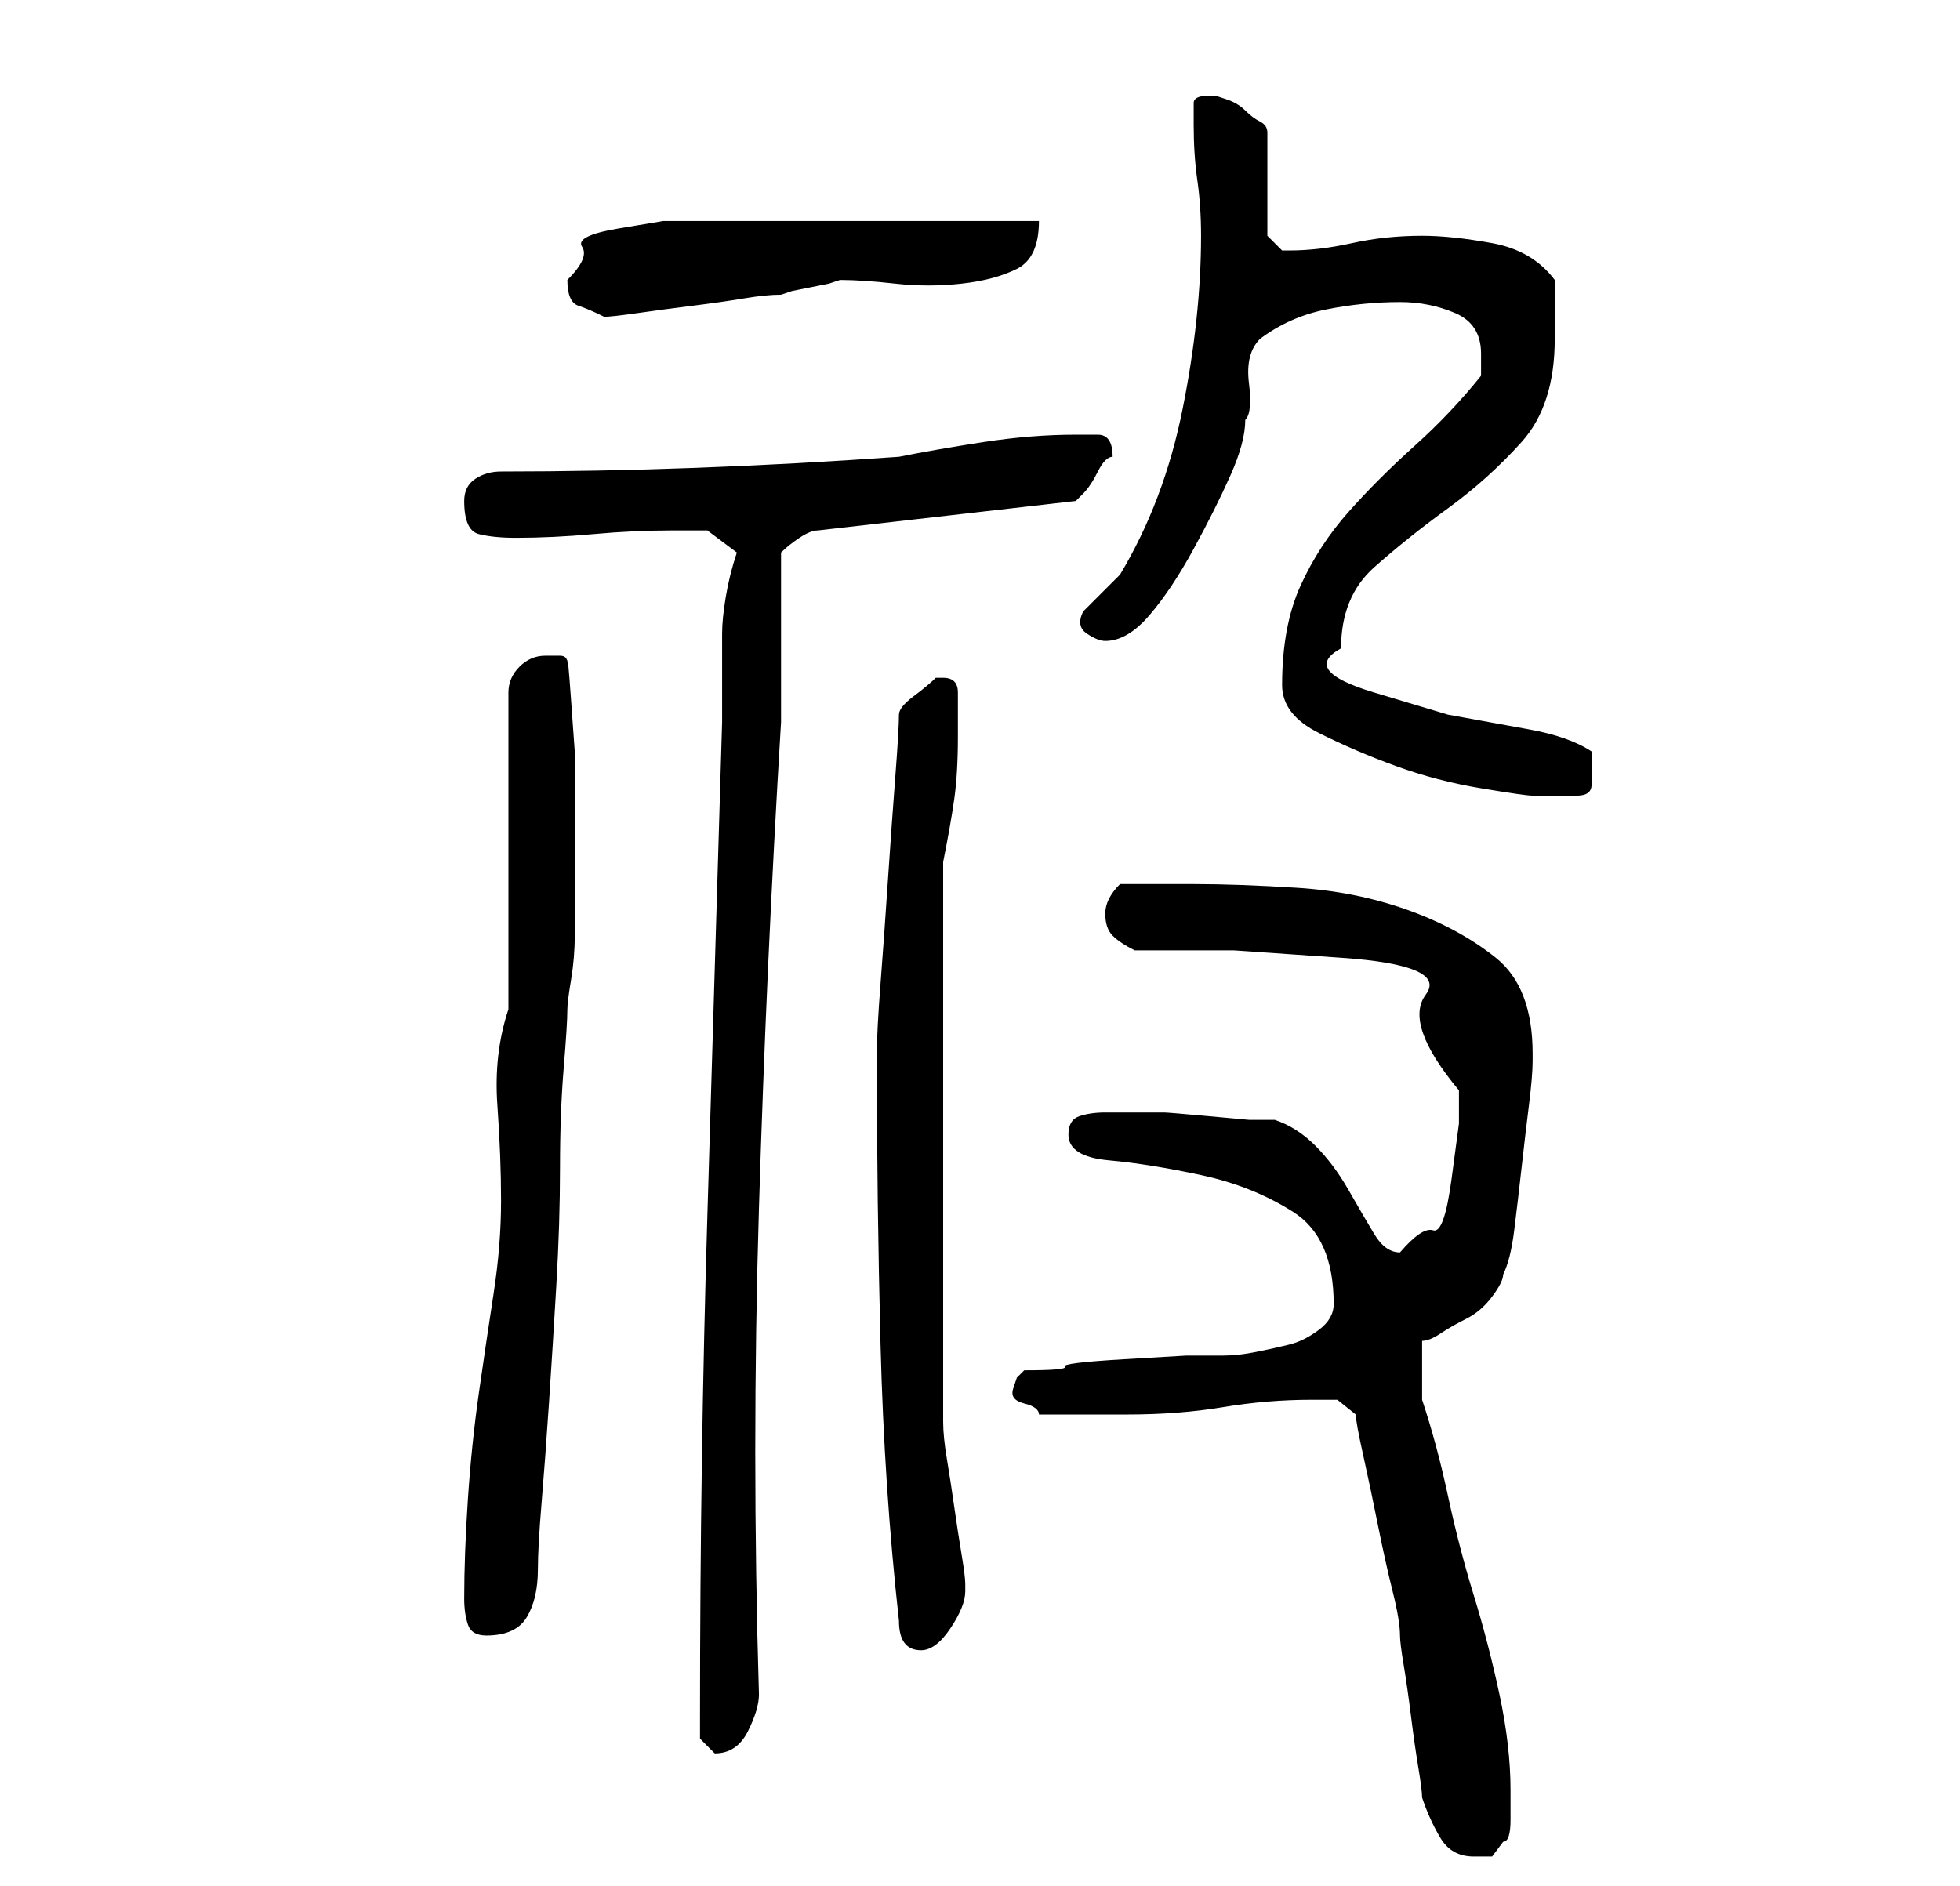 <?xml version="1.0" standalone="no"?>
<!DOCTYPE svg PUBLIC "-//W3C//DTD SVG 1.1//EN" "http://www.w3.org/Graphics/SVG/1.1/DTD/svg11.dtd" >
<svg xmlns="http://www.w3.org/2000/svg" xmlns:xlink="http://www.w3.org/1999/xlink" version="1.1" viewBox="-10 0 266 256">
   <path fill="currentColor"
d="M174 192q0 1 1 5.5t2 9.5t2 9t1 6q0 1 0.5 4t1 7t1 7t0.5 4q1 3 2.5 5.5t4.5 2.5h2.5t1.5 -2q1 0 1 -3v-4q0 -6 -1.5 -13t-3.5 -13.5t-3.5 -13.5t-3.5 -13v-1.5v-2.5v-1.5v-2.5q1 0 2.5 -1t3.5 -2t3.5 -3t1.5 -3q1 -2 1.5 -6t1 -8.5t1 -8.5t0.5 -6v-0.5v-0.5q0 -9 -5 -13
t-12 -6.5t-15 -3t-14 -0.5h-10q-1 1 -1.5 2t-0.5 2q0 2 1 3t3 2h13.5t14.5 1t11.5 5t4.5 13v4.5t-1 7.5t-2.5 7t-4.5 3q-2 0 -3.5 -2.5t-3.5 -6t-4.5 -6t-5.5 -3.5h-3.5t-5.5 -0.5t-6 -0.5h-4h-4q-2 0 -3.5 0.5t-1.5 2.5q0 3 5.5 3.5t12.5 2t12.5 5t5.5 12.5q0 2 -2 3.5
t-4 2t-4.5 1t-4.5 0.5h-5t-8.5 0.5t-8 1t-5.5 0.5l-1 1t-0.5 1.5t1.5 2t2 1.5h2h4h3h3q7 0 13 -1t12 -1h3.5t2.5 2zM85 233v3t2 2q3 0 4.5 -3t1.5 -5q-1 -33 0 -66t3 -66v-4.5v-6.5v-7.5v-4.5q1 -1 2.5 -2t2.5 -1l35 -4l1 -1q1 -1 2 -3t2 -2q0 -3 -2 -3h-3q-6 0 -12.5 1
t-11.5 2q-14 1 -27.5 1.5t-26.5 0.5q-2 0 -3.5 1t-1.5 3q0 4 2 4.5t5 0.5q5 0 10.5 -0.5t10.5 -0.5h5t4 3q-1 3 -1.5 6t-0.5 5v5v7q-1 34 -2 67t-1 68zM112 220q0 4 3 4q2 0 4 -3t2 -5v-1q0 -1 -0.5 -4t-1 -6.5t-1 -6.5t-0.5 -5v-76q1 -5 1.5 -8.5t0.5 -8.5v-3v-3
q0 -1 -0.5 -1.5t-1.5 -0.5h-1v0q-1 1 -3 2.5t-2 2.5q0 2 -0.5 8.5t-1 14t-1 14t-0.5 9.5v1q0 19 0.5 38.5t2.5 37.5zM53 217q0 2 0.5 3.5t2.5 1.5q4 0 5.5 -2.5t1.5 -6.5q0 -3 0.5 -9t1 -13.5t1 -16t0.5 -16t0.5 -13.5t0.5 -8q0 -1 0.5 -4t0.5 -6v-8v-6v-4v-7t-0.5 -7
t-0.5 -5q0 -1 -1 -1h-2q-2 0 -3.5 1.5t-1.5 3.5v43q-2 6 -1.5 13t0.5 13t-1 12.5t-2 13.5t-1.5 14.5t-0.5 13.5zM164 93q0 4 5 6.5t10.5 4.5t11.5 3t7 1h6q2 0 2 -1.5v-2.5v-1v-1q-3 -2 -8.5 -3l-11 -2t-10 -3t-4.5 -6q0 -7 4.5 -11t10 -8t10 -9t4.5 -14v-4v-4
q-3 -4 -8.5 -5t-9.5 -1q-5 0 -9.5 1t-8.5 1h-1l-2 -2v-14q0 -1 -1 -1.5t-2 -1.5t-2.5 -1.5l-1.5 -0.5h-1q-2 0 -2 1v3q0 4 0.5 7.5t0.5 7.5q0 11 -2.5 23.5t-8.5 22.5l-2 2l-3 3q-1 2 0.5 3t2.5 1q3 0 6 -3.5t6 -9t5 -10t2 -7.5q1 -1 0.5 -5t1.5 -6q4 -3 9 -4t10 -1
q4 0 7.5 1.5t3.5 5.5v3q-4 5 -9 9.5t-9 9t-6.5 10t-2.5 13.5zM67 38q0 3 1.5 3.5t3.5 1.5q1 0 4.5 -0.5t7.5 -1t7 -1t5 -0.5l1.5 -0.5t2.5 -0.5t2.5 -0.5l1.5 -0.5q3 0 7.5 0.5t9 0t7.5 -2t3 -6.5h-9h-14h-14h-9h-5t-6 1t-5 2.5t-2 4.5z" />
</svg>
